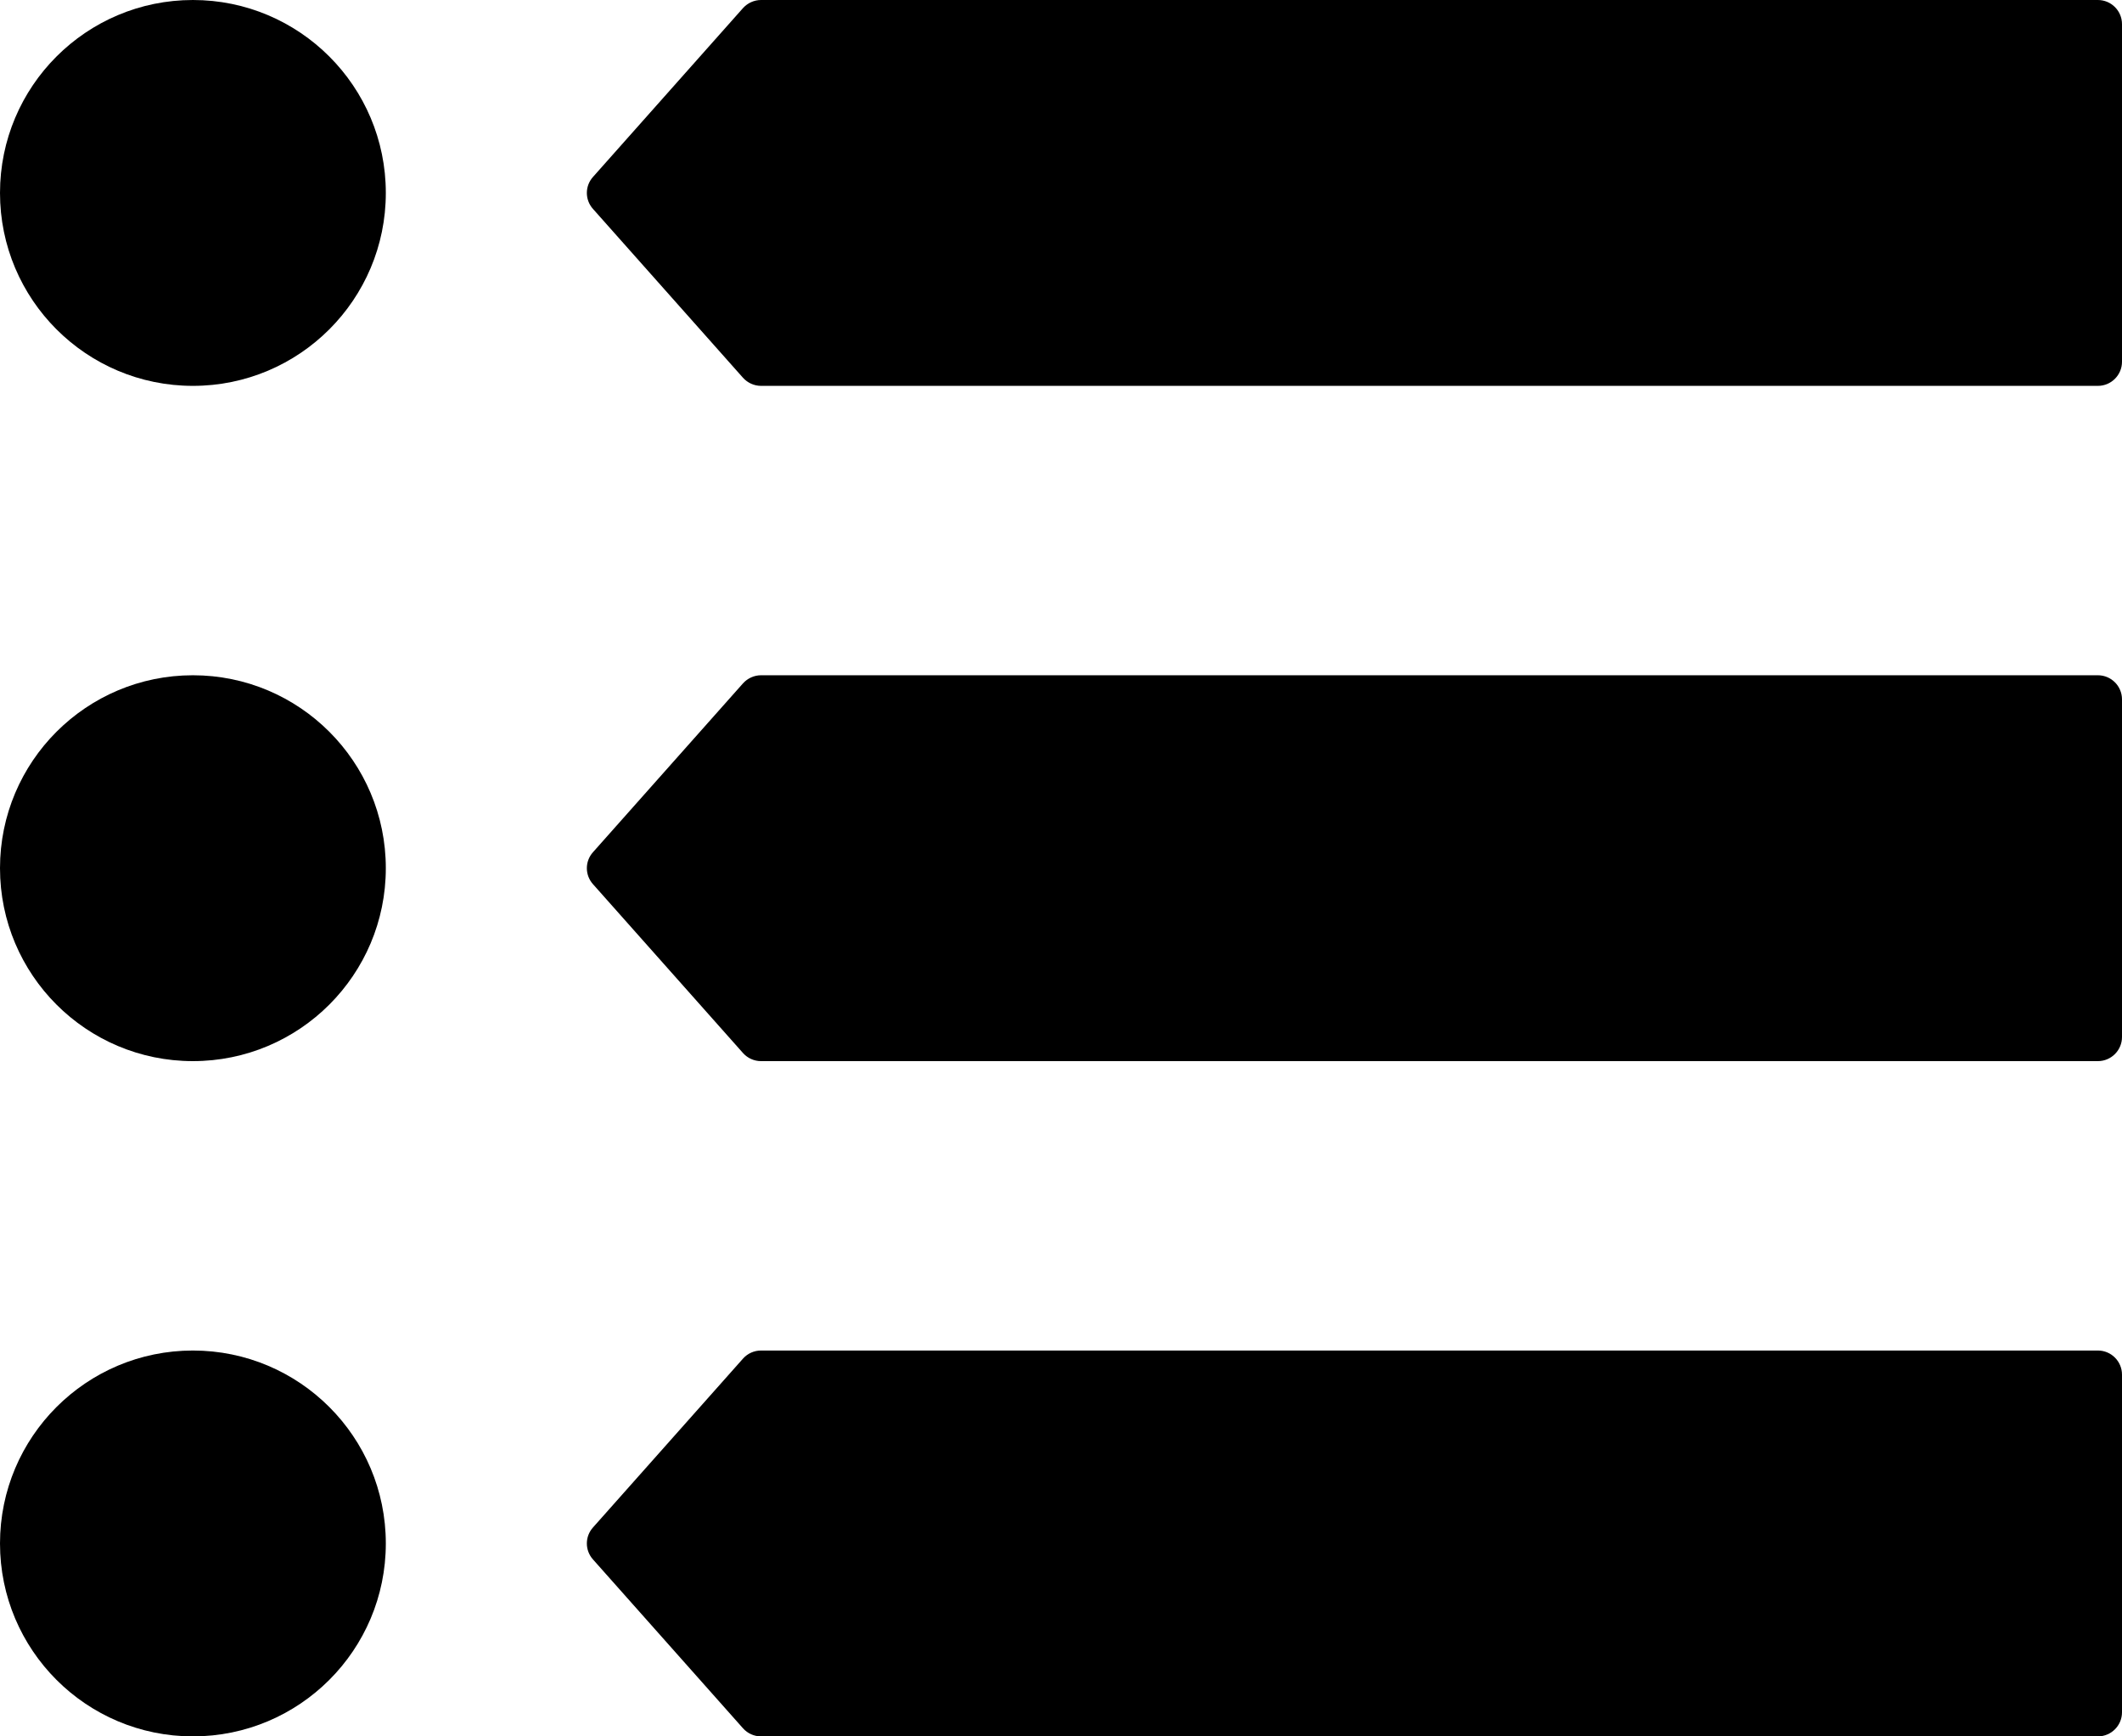 <svg width="22" height="18" viewBox="0 0 22 18" fill="currentColor" xmlns="http://www.w3.org/2000/svg">
  <circle cx="2" cy="2" r="2" fill="currentColor"/>
  <circle cx="2" cy="9" r="2" fill="currentColor"/>
  <circle cx="2" cy="16" r="2" fill="currentColor"/>
  <path d="M7.703 0.084C7.751 0.031 7.819 0 7.89 0H21.75C21.888 0 22 0.112 22 0.25V3.75C22 3.888 21.888 4 21.75 4H7.89C7.819 4 7.751 3.969 7.703 3.916L6.148 2.166C6.063 2.071 6.063 1.929 6.148 1.834L7.703 0.084Z" fill="currentColor"/>
  <path d="M7.703 7.084C7.751 7.031 7.819 7 7.89 7H21.75C21.888 7 22 7.112 22 7.25V10.75C22 10.888 21.888 11 21.75 11H7.89C7.819 11 7.751 10.97 7.703 10.916L6.148 9.166C6.063 9.071 6.063 8.929 6.148 8.834L7.703 7.084Z" fill="currentColor"/>
  <path d="M7.703 14.084C7.751 14.03 7.819 14 7.89 14H21.75C21.888 14 22 14.112 22 14.25V17.75C22 17.888 21.888 18 21.75 18H7.89C7.819 18 7.751 17.97 7.703 17.916L6.148 16.166C6.063 16.071 6.063 15.929 6.148 15.834L7.703 14.084Z" fill="currentColor"/>
</svg>
